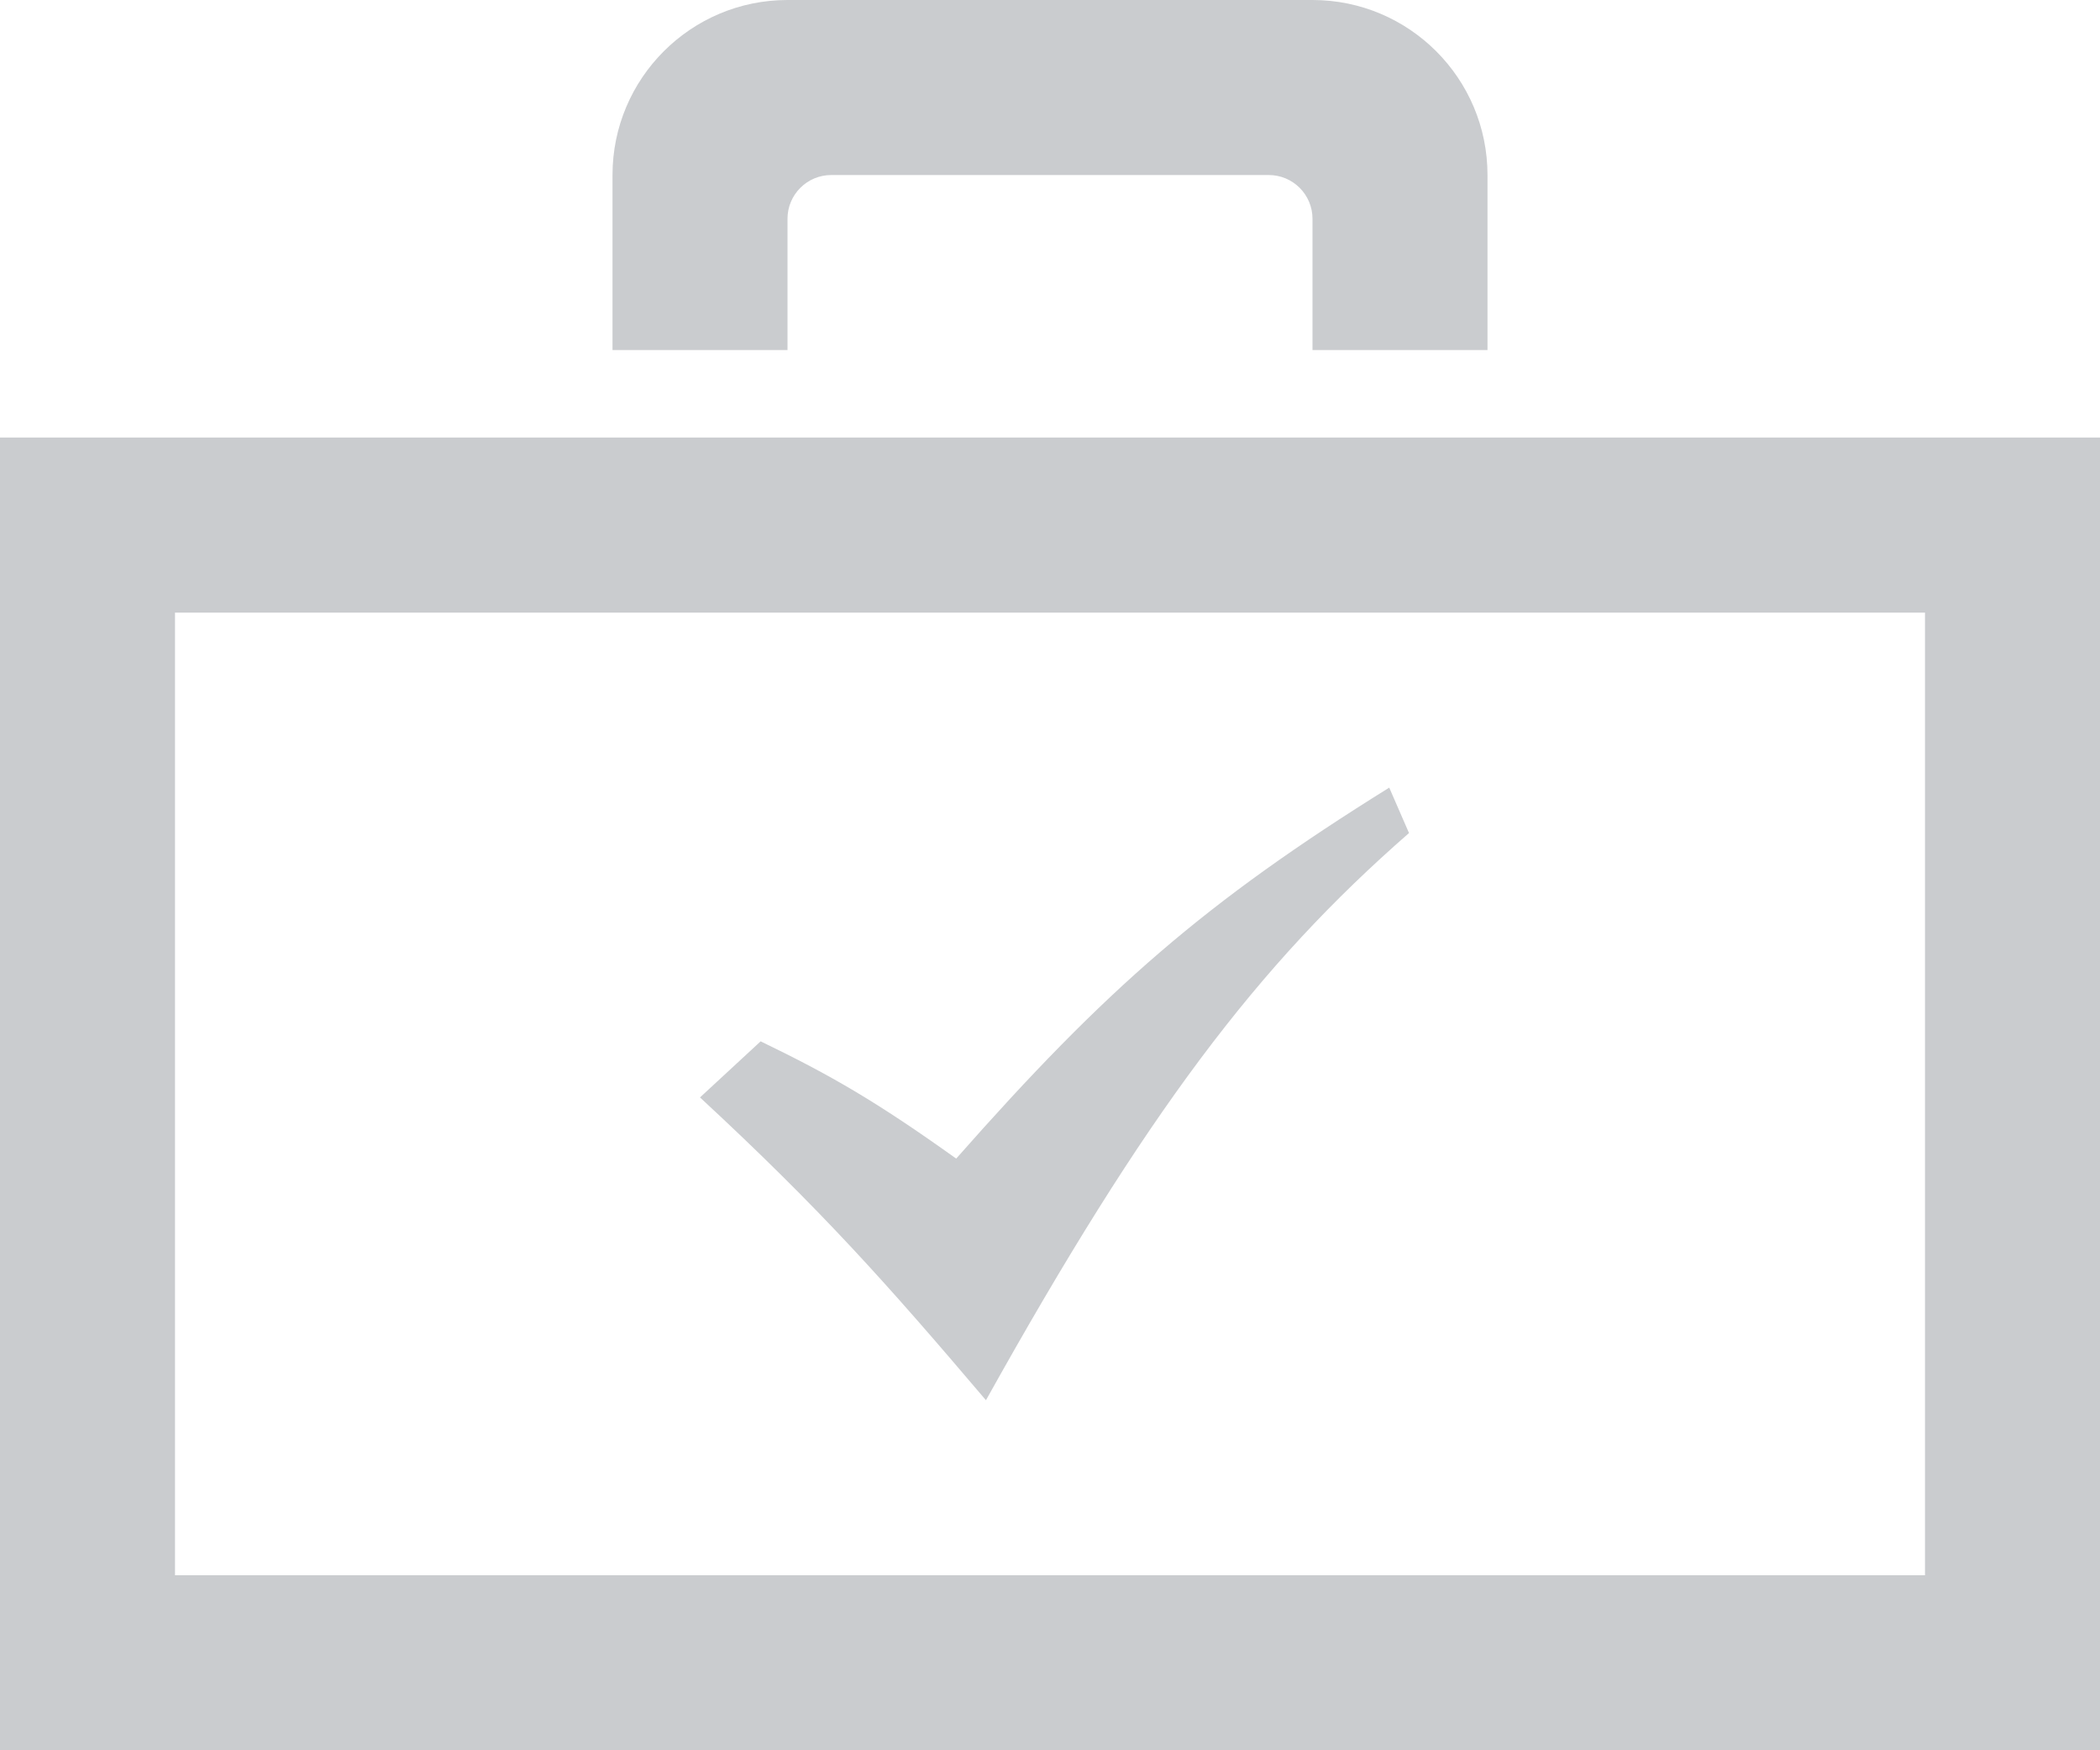 <svg width="24" height="20" viewBox="0 0 24 20" fill="none" xmlns="http://www.w3.org/2000/svg">
<path d="M22 7V18H2V7H22ZM24 5H0V20H24V5ZM9 0C7.896 0 7 0.896 7 2V4H9V2.5C9 2.224 9.224 2 9.5 2H14.5C14.776 2 15 2.224 15 2.5V4H17V2C17 0.896 16.104 0 15 0H9ZM11.268 16C13.097 12.719 14.368 11.033 16.103 9.519L15.877 9C13.773 10.309 12.642 11.295 10.928 13.239C10.018 12.589 9.504 12.291 8.693 11.899L8 12.54C9.386 13.824 10.139 14.671 11.268 16Z" fill="#CACCCF"/>
</svg>
